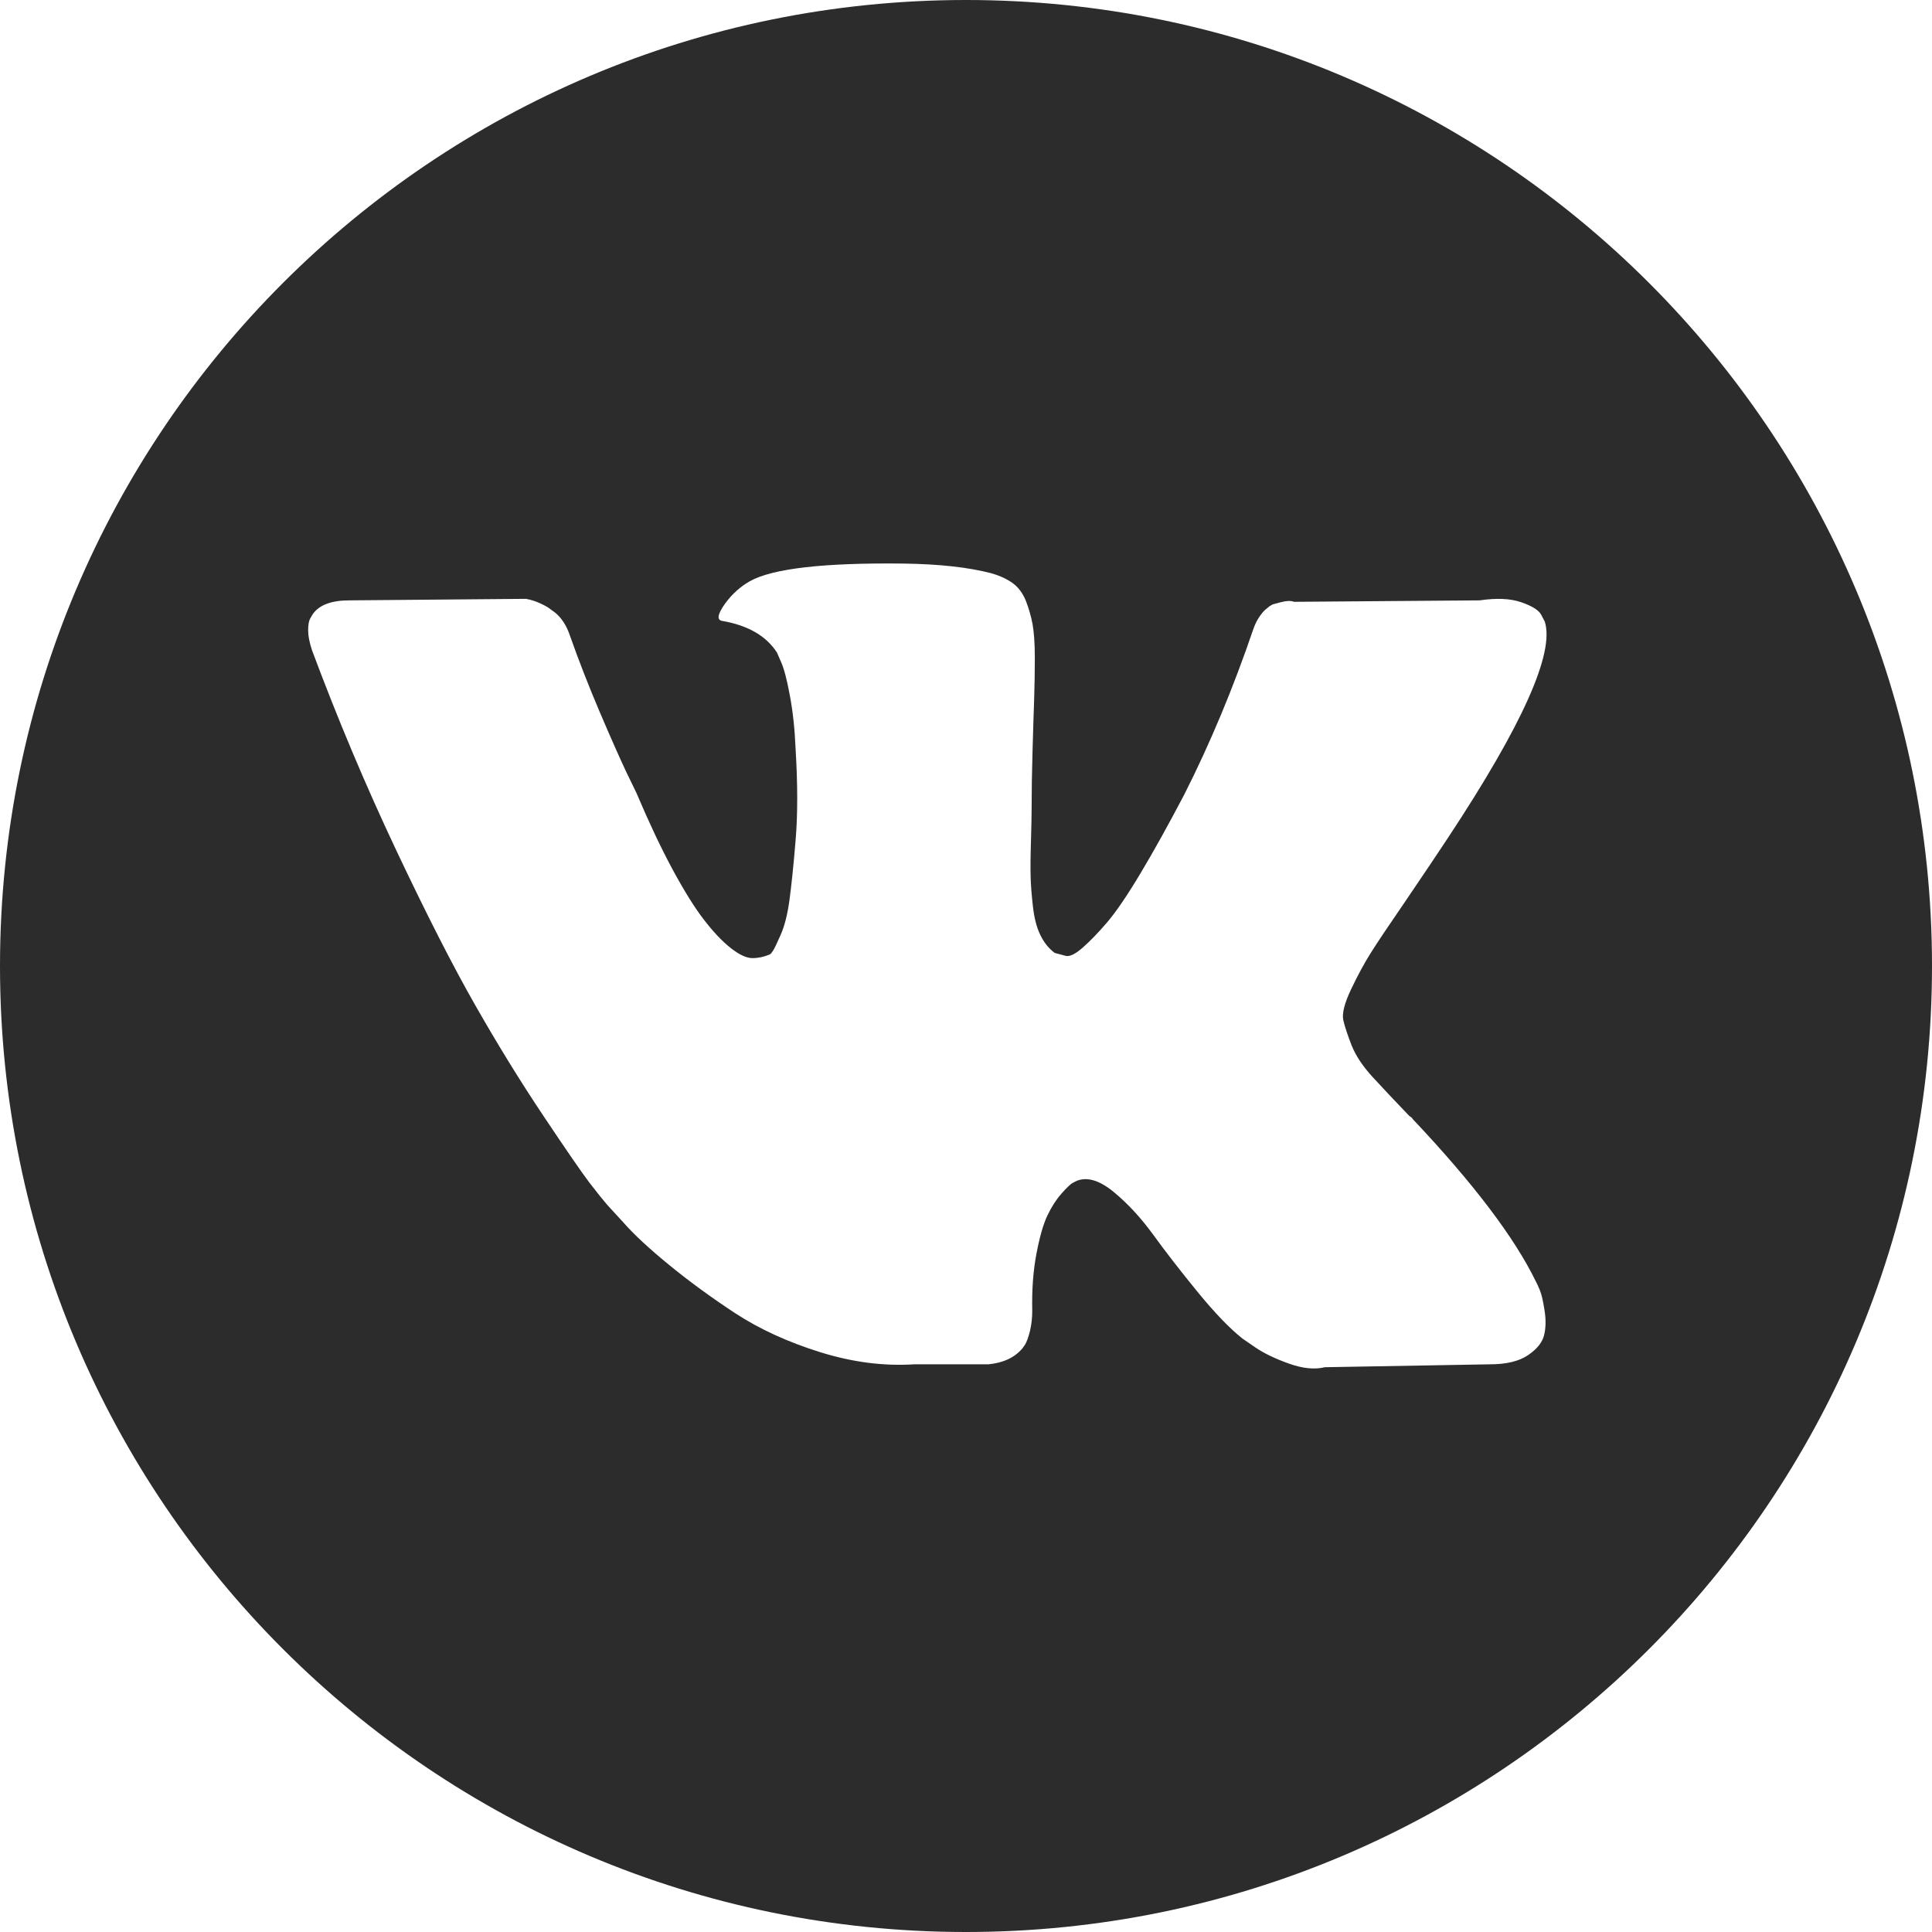<svg width="24" height="24" viewBox="0 0 24 24" fill="none" xmlns="http://www.w3.org/2000/svg">
<path fill-rule="evenodd" clip-rule="evenodd" d="M12 24C18.627 24 24 18.627 24 12C24 5.373 18.627 0 12 0C5.373 0 0 5.373 0 12C0 18.627 5.373 24 12 24ZM19.19 7.722L19.142 7.631C19.11 7.576 19.027 7.526 18.894 7.48C18.761 7.435 18.59 7.427 18.381 7.458L16.075 7.476C16.037 7.461 15.984 7.462 15.914 7.48L15.81 7.508L15.77 7.531L15.738 7.558C15.711 7.576 15.682 7.608 15.65 7.654C15.618 7.699 15.591 7.753 15.57 7.813C15.319 8.55 15.033 9.234 14.713 9.867C14.515 10.244 14.334 10.571 14.168 10.848C14.003 11.124 13.864 11.328 13.752 11.459C13.64 11.59 13.538 11.695 13.447 11.774C13.357 11.853 13.287 11.886 13.239 11.874C13.191 11.862 13.146 11.85 13.103 11.838C13.028 11.783 12.968 11.708 12.923 11.614C12.877 11.52 12.847 11.401 12.831 11.258C12.815 11.115 12.805 10.992 12.803 10.889C12.8 10.785 12.801 10.639 12.807 10.451C12.812 10.262 12.815 10.134 12.815 10.067C12.815 9.836 12.819 9.585 12.827 9.315C12.835 9.044 12.841 8.829 12.847 8.671C12.852 8.513 12.855 8.346 12.855 8.169C12.855 7.993 12.845 7.855 12.827 7.754C12.808 7.654 12.78 7.556 12.743 7.462C12.705 7.368 12.65 7.295 12.579 7.243C12.506 7.191 12.417 7.15 12.31 7.12C12.027 7.047 11.667 7.007 11.229 7.001C10.236 6.989 9.598 7.062 9.315 7.22C9.197 7.287 9.096 7.378 9.01 7.494C8.914 7.628 8.901 7.701 8.97 7.713C9.291 7.768 9.517 7.899 9.651 8.105L9.699 8.215C9.736 8.294 9.774 8.434 9.811 8.635C9.849 8.835 9.873 9.058 9.883 9.301C9.91 9.745 9.91 10.125 9.883 10.441C9.857 10.758 9.831 11.004 9.807 11.181C9.783 11.357 9.747 11.5 9.699 11.61C9.651 11.719 9.619 11.786 9.603 11.81C9.587 11.835 9.574 11.85 9.563 11.856C9.493 11.886 9.421 11.902 9.347 11.902C9.272 11.902 9.181 11.859 9.074 11.774C8.967 11.689 8.857 11.572 8.742 11.422C8.627 11.273 8.498 11.065 8.353 10.797C8.209 10.53 8.06 10.213 7.905 9.848L7.777 9.584C7.697 9.413 7.587 9.166 7.448 8.84C7.31 8.515 7.187 8.2 7.08 7.896C7.037 7.768 6.973 7.67 6.888 7.604L6.848 7.576C6.821 7.552 6.778 7.526 6.719 7.499C6.661 7.471 6.599 7.451 6.535 7.439L4.341 7.458C4.116 7.458 3.964 7.515 3.884 7.631L3.852 7.686C3.836 7.716 3.828 7.765 3.828 7.832C3.828 7.899 3.844 7.981 3.876 8.078C4.196 8.936 4.545 9.763 4.921 10.56C5.298 11.357 5.625 11.999 5.903 12.486C6.18 12.972 6.463 13.432 6.752 13.864C7.04 14.295 7.231 14.572 7.324 14.694C7.418 14.816 7.491 14.907 7.544 14.968L7.745 15.187C7.873 15.333 8.061 15.508 8.309 15.711C8.558 15.915 8.833 16.116 9.134 16.314C9.436 16.511 9.787 16.672 10.188 16.797C10.588 16.922 10.978 16.972 11.357 16.948H12.278C12.465 16.93 12.607 16.863 12.703 16.747L12.735 16.701C12.756 16.665 12.776 16.609 12.795 16.533C12.813 16.457 12.823 16.373 12.823 16.282C12.817 16.02 12.835 15.784 12.875 15.575C12.915 15.365 12.96 15.206 13.011 15.1C13.062 14.993 13.119 14.904 13.183 14.831C13.247 14.758 13.293 14.714 13.319 14.698C13.346 14.683 13.367 14.673 13.383 14.666C13.512 14.618 13.662 14.665 13.836 14.808C14.009 14.951 14.172 15.127 14.325 15.337C14.477 15.547 14.66 15.783 14.873 16.044C15.087 16.306 15.274 16.501 15.434 16.628L15.594 16.738C15.701 16.811 15.84 16.878 16.011 16.939C16.181 17 16.331 17.015 16.459 16.984L18.509 16.948C18.712 16.948 18.87 16.91 18.982 16.834C19.094 16.758 19.161 16.674 19.182 16.583C19.204 16.492 19.205 16.388 19.186 16.273C19.168 16.157 19.149 16.076 19.13 16.031C19.112 15.985 19.094 15.947 19.078 15.917C18.811 15.369 18.301 14.697 17.548 13.9C17.543 13.888 17.53 13.876 17.508 13.864C17.327 13.675 17.175 13.514 17.052 13.38C16.929 13.246 16.842 13.115 16.791 12.988C16.741 12.86 16.706 12.755 16.687 12.673C16.669 12.591 16.701 12.463 16.784 12.289C16.866 12.116 16.948 11.965 17.028 11.838C17.108 11.71 17.255 11.491 17.468 11.181C17.687 10.858 17.861 10.6 17.989 10.405C18.913 9.006 19.313 8.112 19.19 7.722Z" fill="#2C2C2C"/>
</svg>
